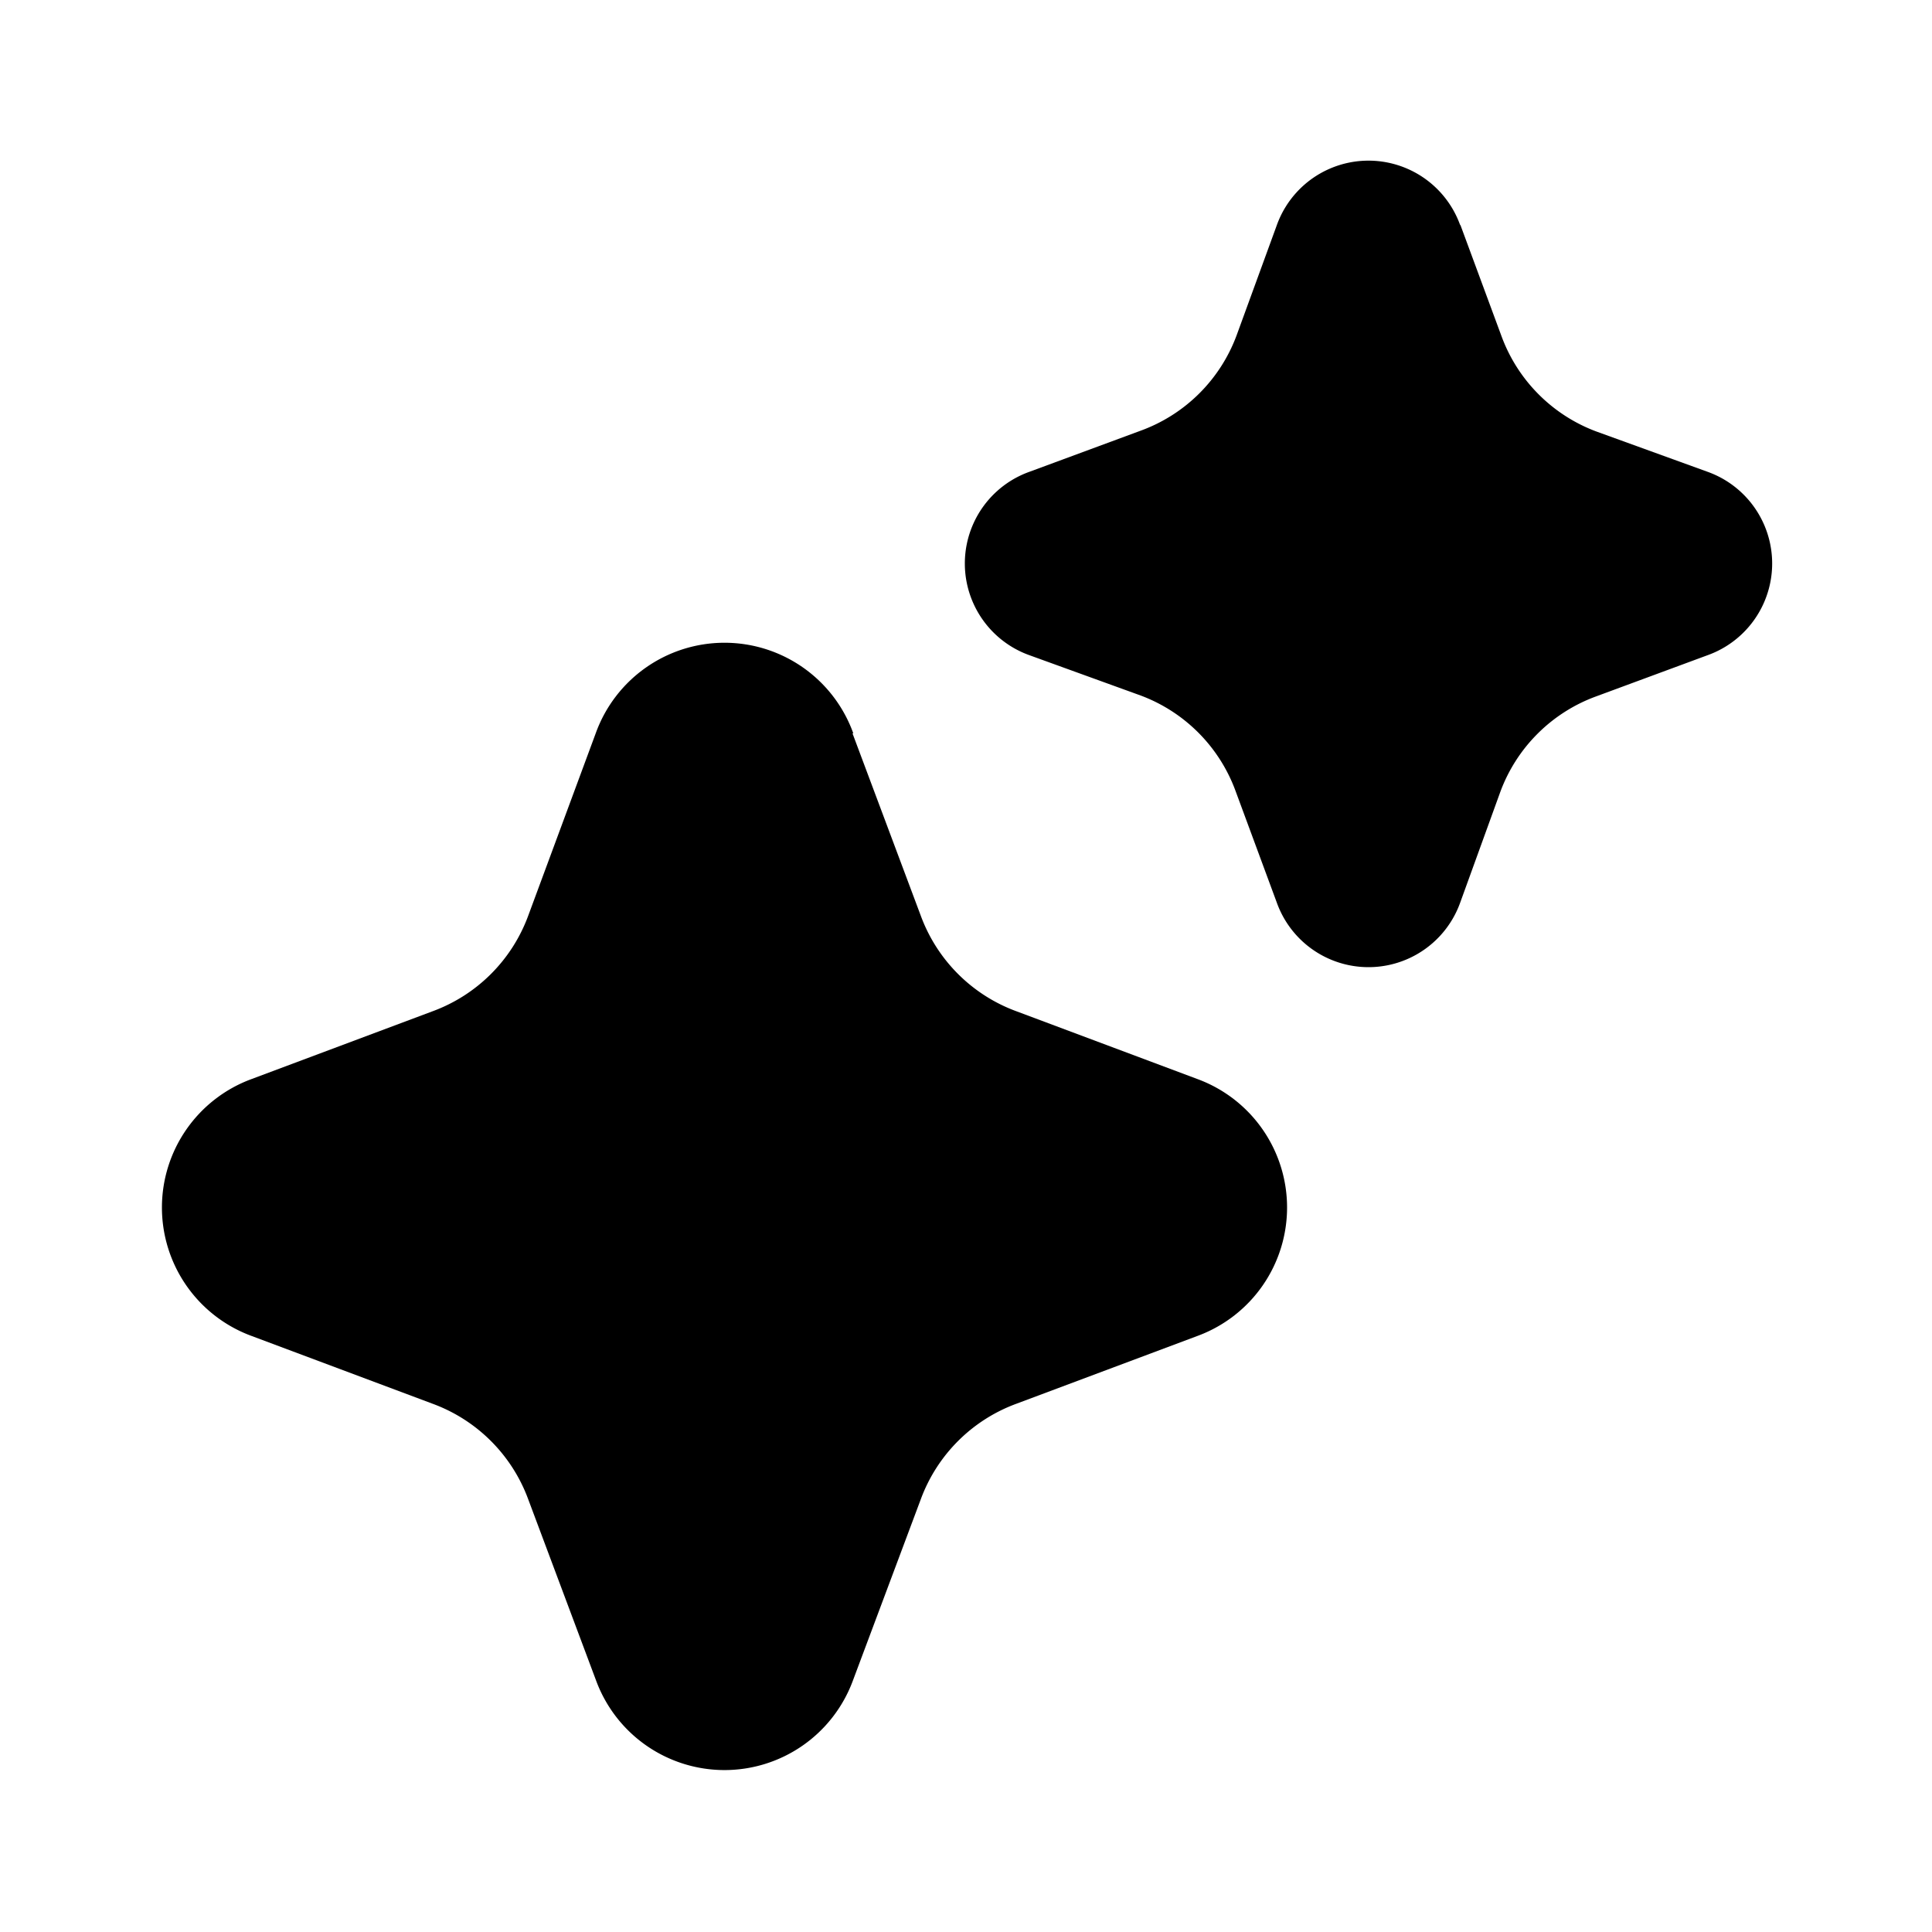 <svg aria-hidden="true" role="img" xmlns="http://www.w3.org/2000/svg" width="24" height="24" fill="none" viewBox="0 0 24 24"><path fill="currentColor" d="M18.14 2.8a1.21 1.21 0 0 0-2.28 0l-.5 1.37a2 2 0 0 1-1.19 1.18l-1.38.51a1.21 1.21 0 0 0 0 2.28l1.38.5a2 2 0 0 1 1.18 1.19l.51 1.38a1.21 1.21 0 0 0 2.28 0l.5-1.38a2 2 0 0 1 1.19-1.18l1.38-.51a1.21 1.21 0 0 0 0-2.28l-1.38-.5a2 2 0 0 1-1.18-1.19l-.51-1.38ZM10.6 9.11a1.7 1.7 0 0 0-3.2 0l-.84 2.27a2 2 0 0 1-1.18 1.18l-2.27.85a1.7 1.7 0 0 0 0 3.18l2.27.85a2 2 0 0 1 1.18 1.18l.85 2.27a1.7 1.7 0 0 0 3.18 0l.85-2.27a2 2 0 0 1 1.18-1.18l2.27-.85a1.7 1.7 0 0 0 0-3.18l-2.27-.85a2 2 0 0 1-1.18-1.18l-.85-2.27Z" class=""></path></svg>